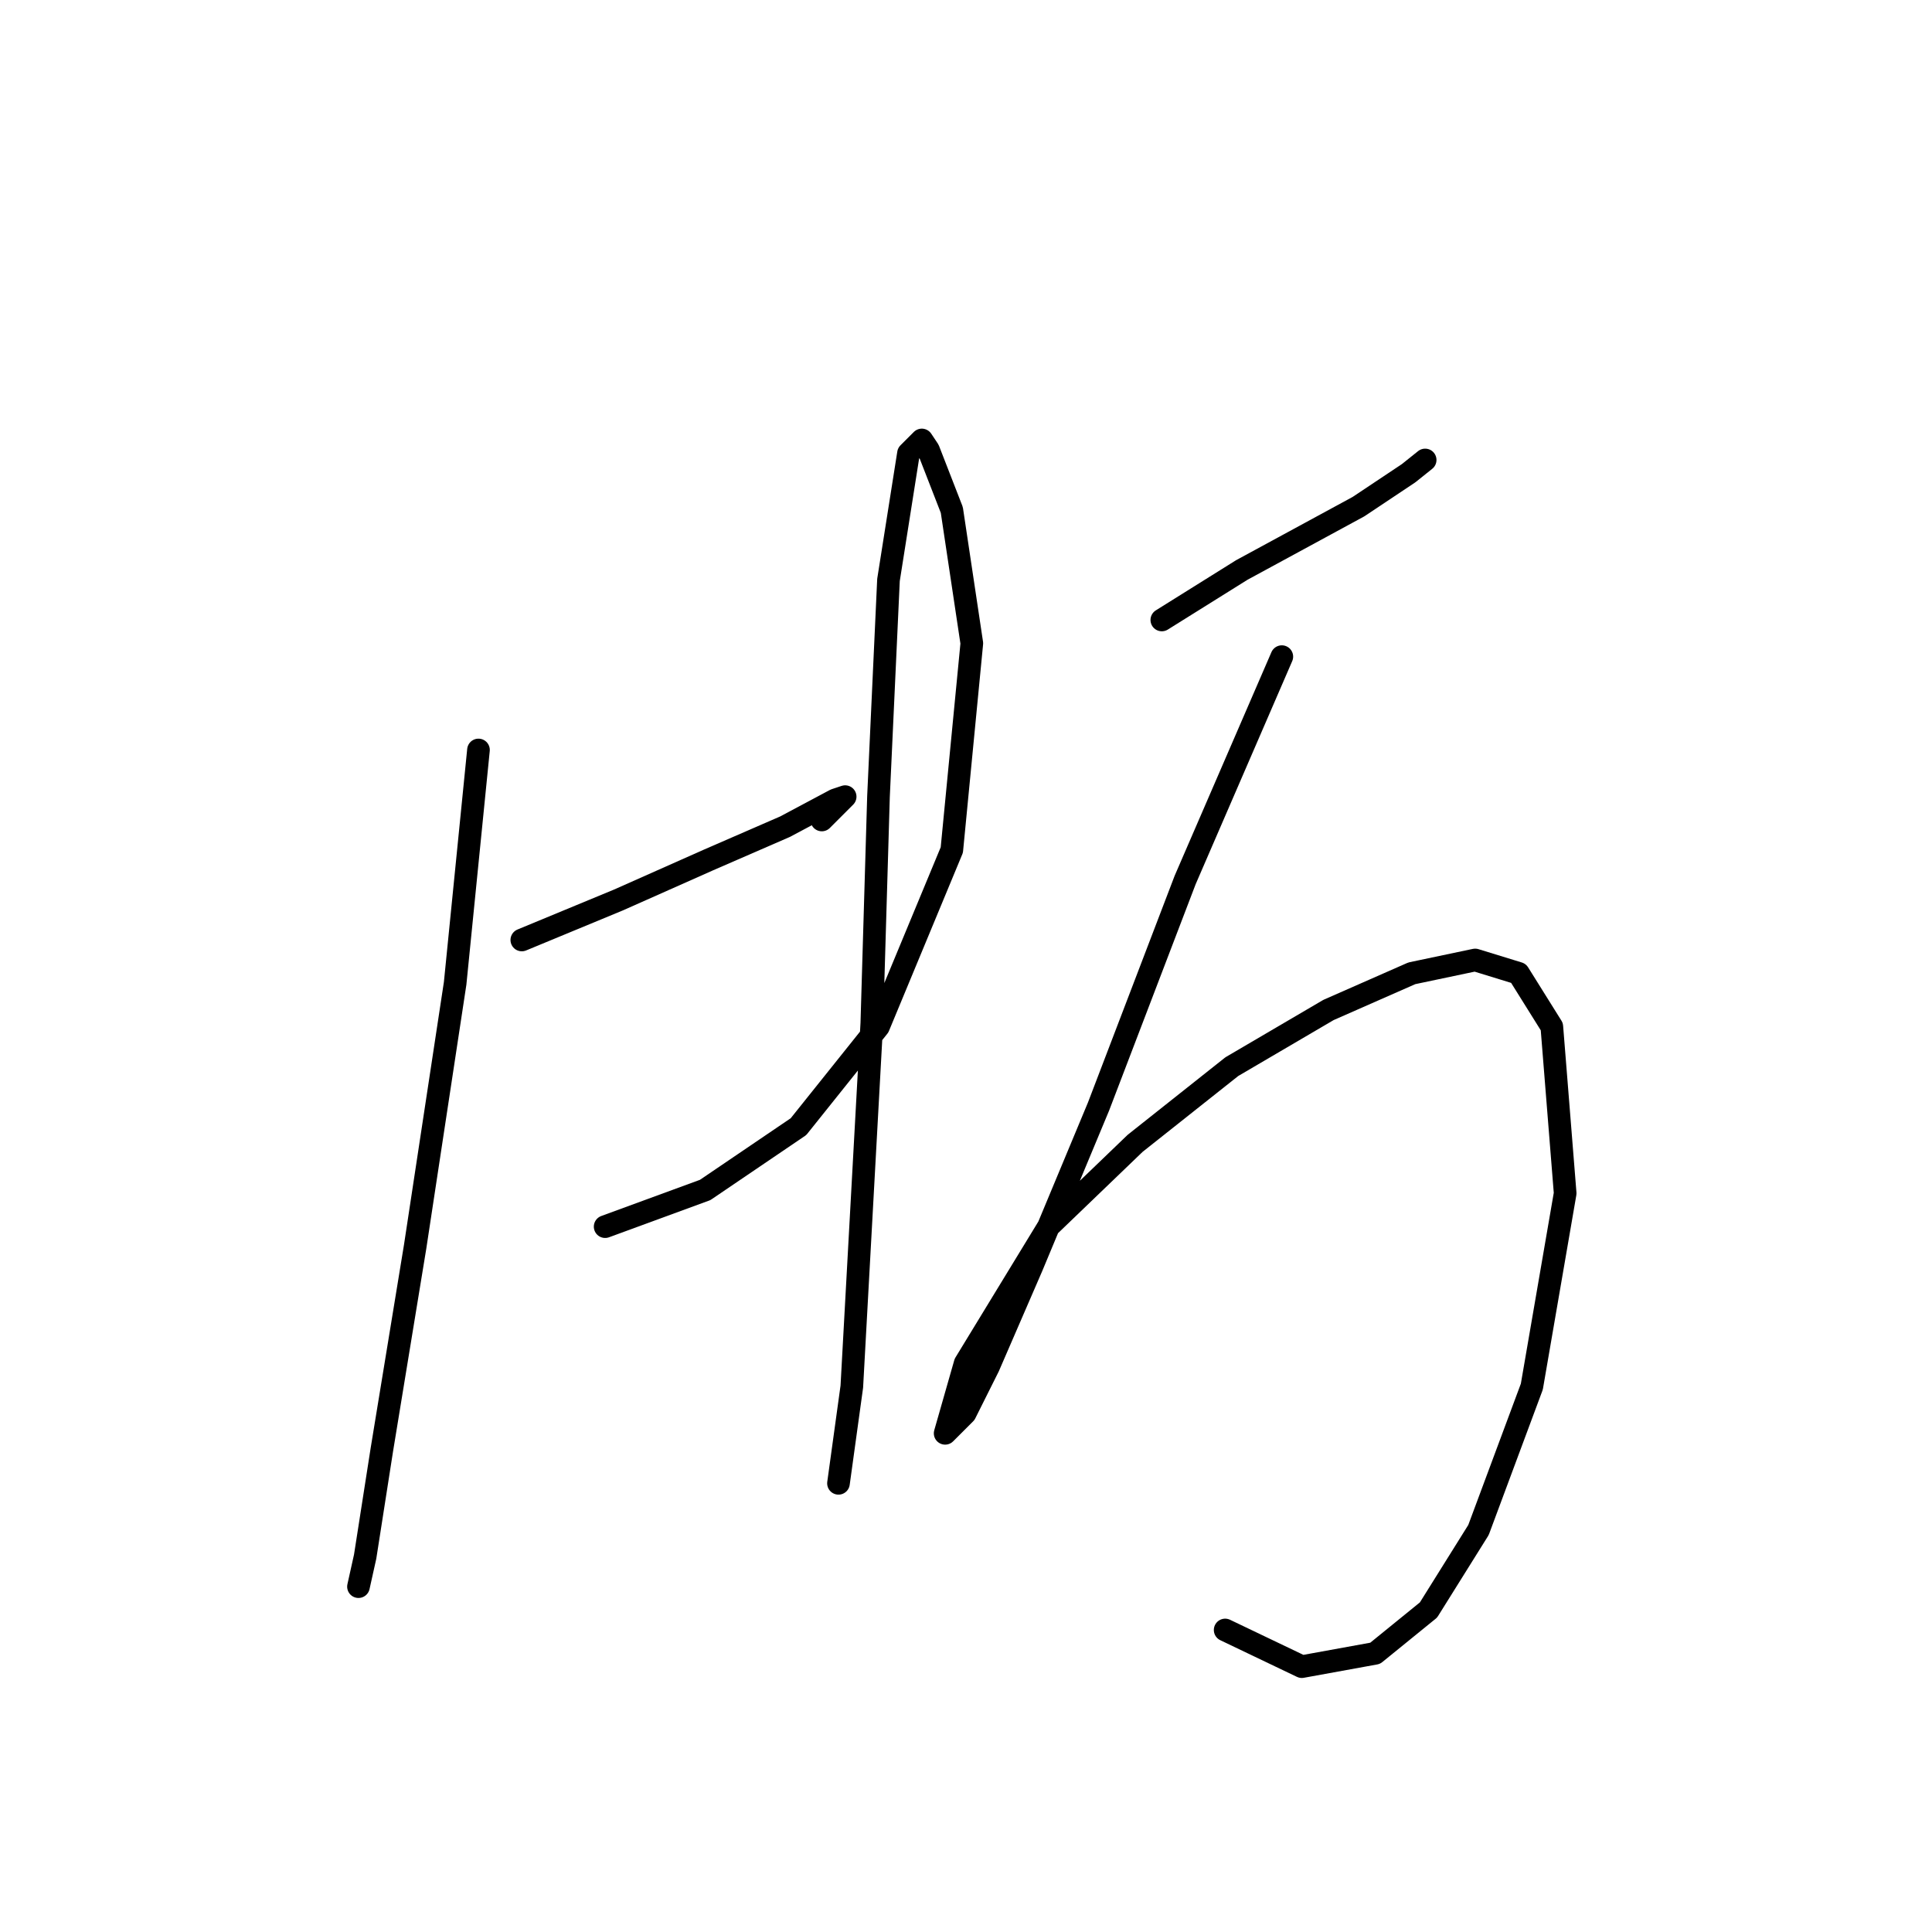 <?xml version="1.0" standalone="no"?>
    <svg width="256" height="256" xmlns="http://www.w3.org/2000/svg" version="1.1">
    <polyline stroke="black" stroke-width="3" stroke-linecap="round" fill="transparent" stroke-linejoin="round" points="63.401 99.375 60.309 130.294 55.009 165.187 50.592 192.13 48.384 206.264 47.5 210.239 47.5 210.239 " />
        <polyline stroke="black" stroke-width="3" stroke-linecap="round" fill="transparent" stroke-linejoin="round" points="69.143 124.552 81.952 119.251 93.878 113.951 104.036 109.534 110.662 106.001 111.987 105.559 108.895 108.651 108.895 108.651 " />
        <polyline stroke="black" stroke-width="3" stroke-linecap="round" fill="transparent" stroke-linejoin="round" points="80.185 162.537 93.436 157.678 105.803 149.286 116.404 136.036 126.121 112.626 128.771 85.241 126.121 67.574 123.029 59.623 122.146 58.298 120.379 60.065 117.729 76.849 116.404 105.559 115.52 135.594 112.87 183.738 111.103 196.547 111.103 196.547 " />
        <polyline stroke="black" stroke-width="3" stroke-linecap="round" fill="transparent" stroke-linejoin="round" points="153.947 82.149 164.548 75.524 180.007 67.132 186.632 62.715 188.841 60.948 188.841 60.948 " />
        <polyline stroke="black" stroke-width="3" stroke-linecap="round" fill="transparent" stroke-linejoin="round" points="169.848 87.008 157.039 116.601 145.555 146.636 136.721 167.837 130.979 181.088 127.888 187.271 125.237 189.922 127.888 180.646 138.93 162.537 150.414 151.495 163.223 141.336 176.032 133.827 187.074 128.968 195.466 127.202 201.208 128.968 205.625 136.036 207.392 158.12 202.975 183.738 195.908 202.731 189.282 213.331 182.215 219.073 172.498 220.84 162.339 215.981 162.339 215.981 " />
        </svg>